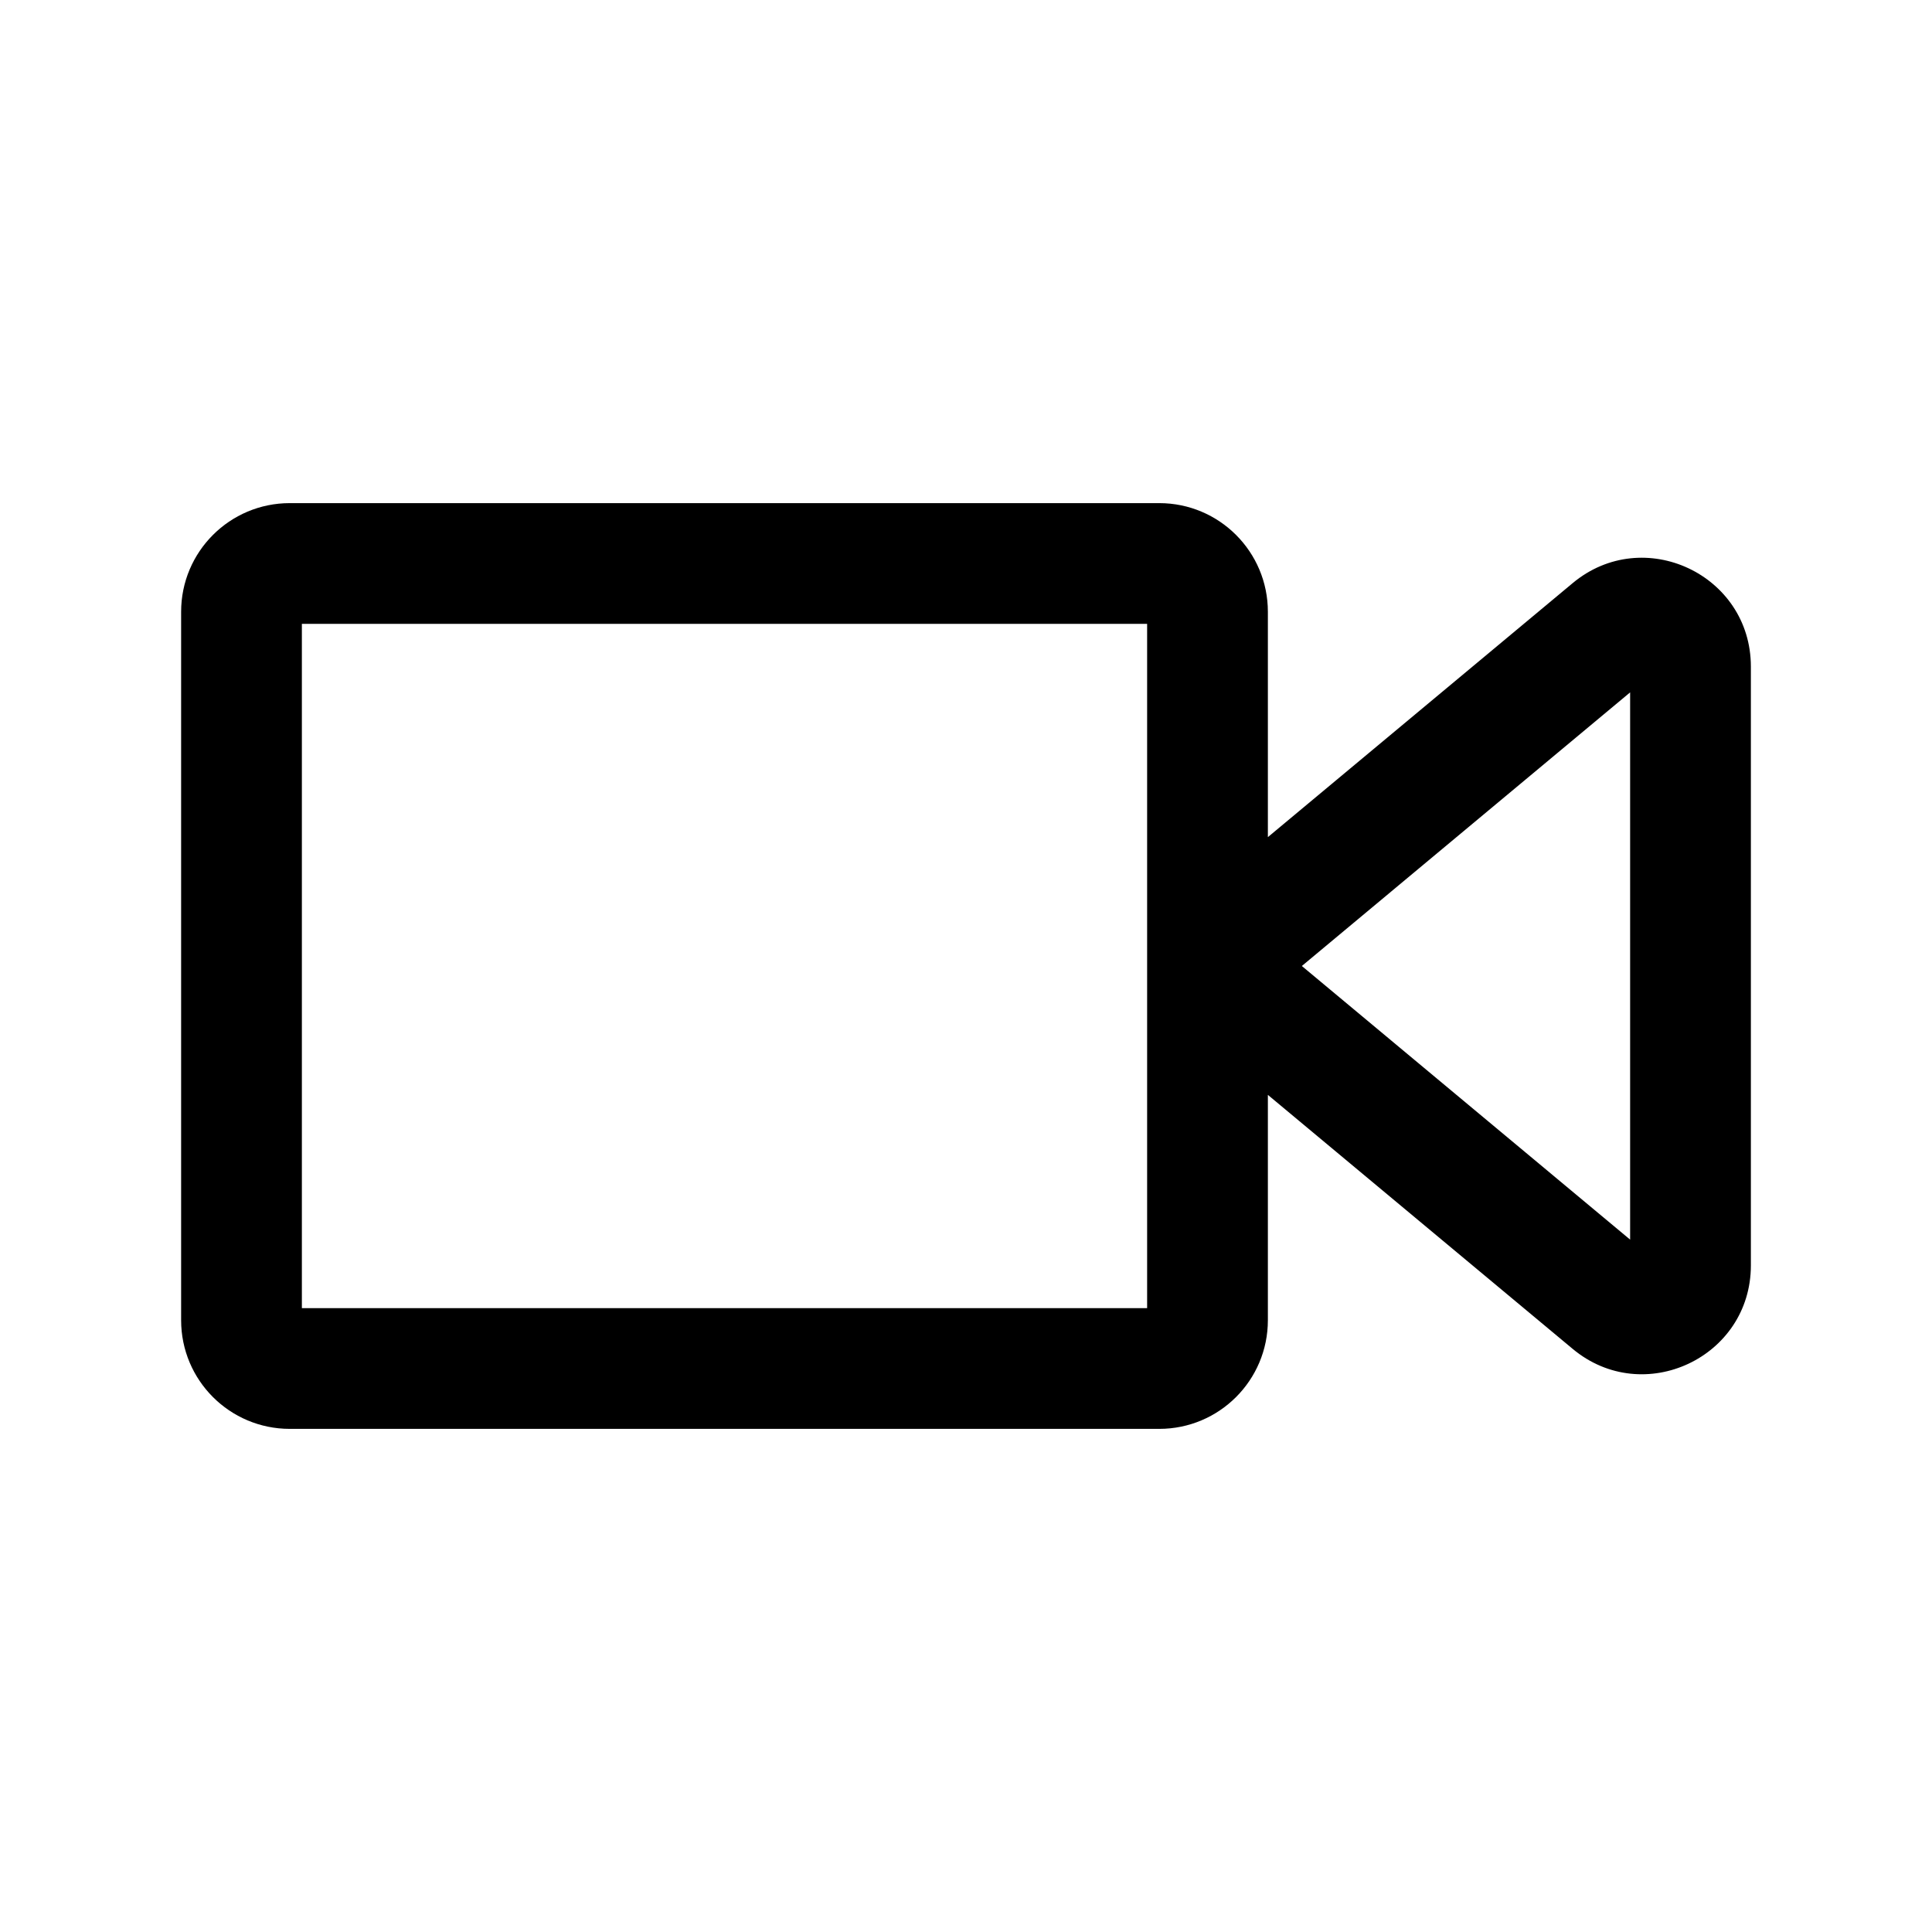 <svg width="24" height="24" viewBox="0 0 24 24" fill="none" xmlns="http://www.w3.org/2000/svg">
<g id="video-camera">
<g clip-path="url(#clip0_232_12265)">
<g id="Weight=Dynamic">
<path id="Vector (Stroke)" fill-rule="evenodd" clip-rule="evenodd" d="M3.75 7.75V16.25H14.25V7.75H3.75ZM2.25 7.6C2.25 6.854 2.854 6.25 3.6 6.25H14.4C15.146 6.25 15.75 6.854 15.75 7.6V10.399L19.536 7.244C20.415 6.511 21.75 7.136 21.75 8.281V15.719C21.75 16.864 20.415 17.489 19.536 16.756L15.75 13.601V16.4C15.75 17.146 15.146 17.75 14.4 17.75H3.6C2.854 17.75 2.25 17.146 2.25 16.4V7.6ZM16.172 12L20.25 15.399V8.601L16.172 12Z" fill="black"/>
</g>
</g>
</g>
<defs>
<clipPath id="clip0_232_12265">
<rect width="24" height="24" rx="5" fill="white"/>
</clipPath>
</defs>
</svg>
